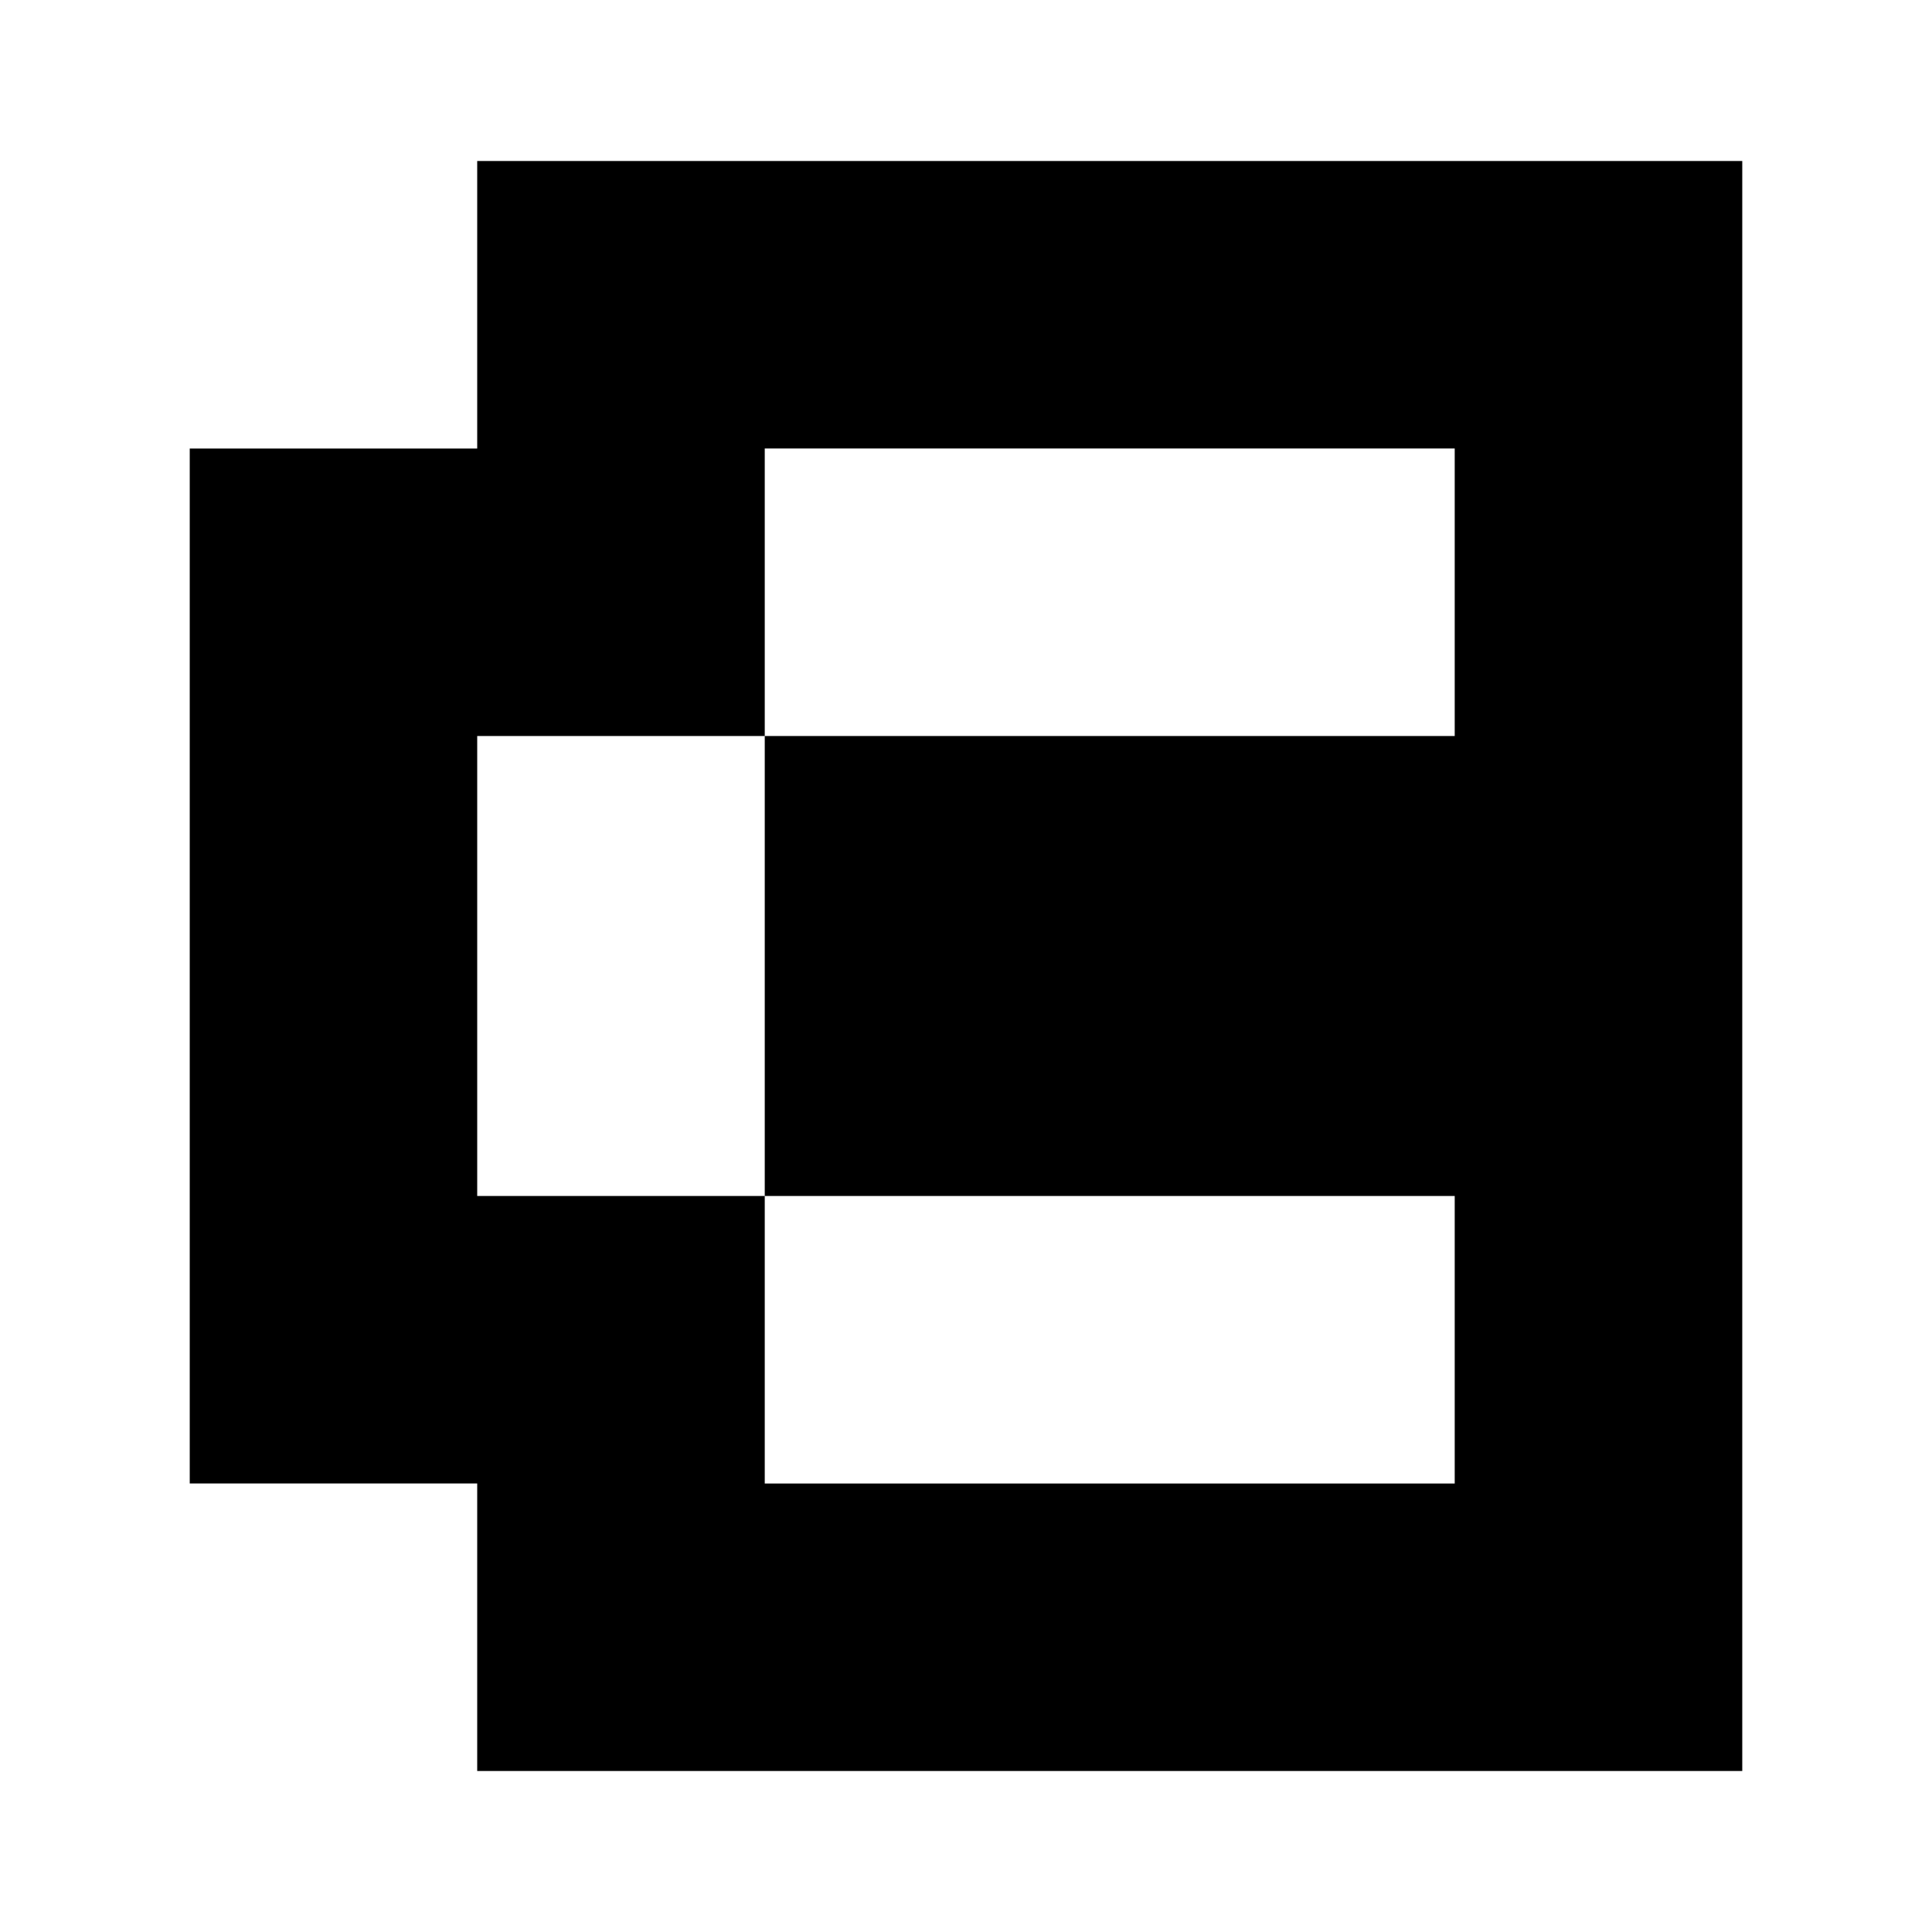 <svg xmlns="http://www.w3.org/2000/svg" xmlns:xlink="http://www.w3.org/1999/xlink" width="24" height="24" viewBox="0 0 24 24"><path fill="currentColor" d="M5.928 2h15.715v20H5.928v-3.572H2.357V5.572h3.571zm12.143 3.571H9.5v3.572H5.928v5.714H9.5v3.572h8.571v-3.572H9.5V9.143h8.571z"/></svg>